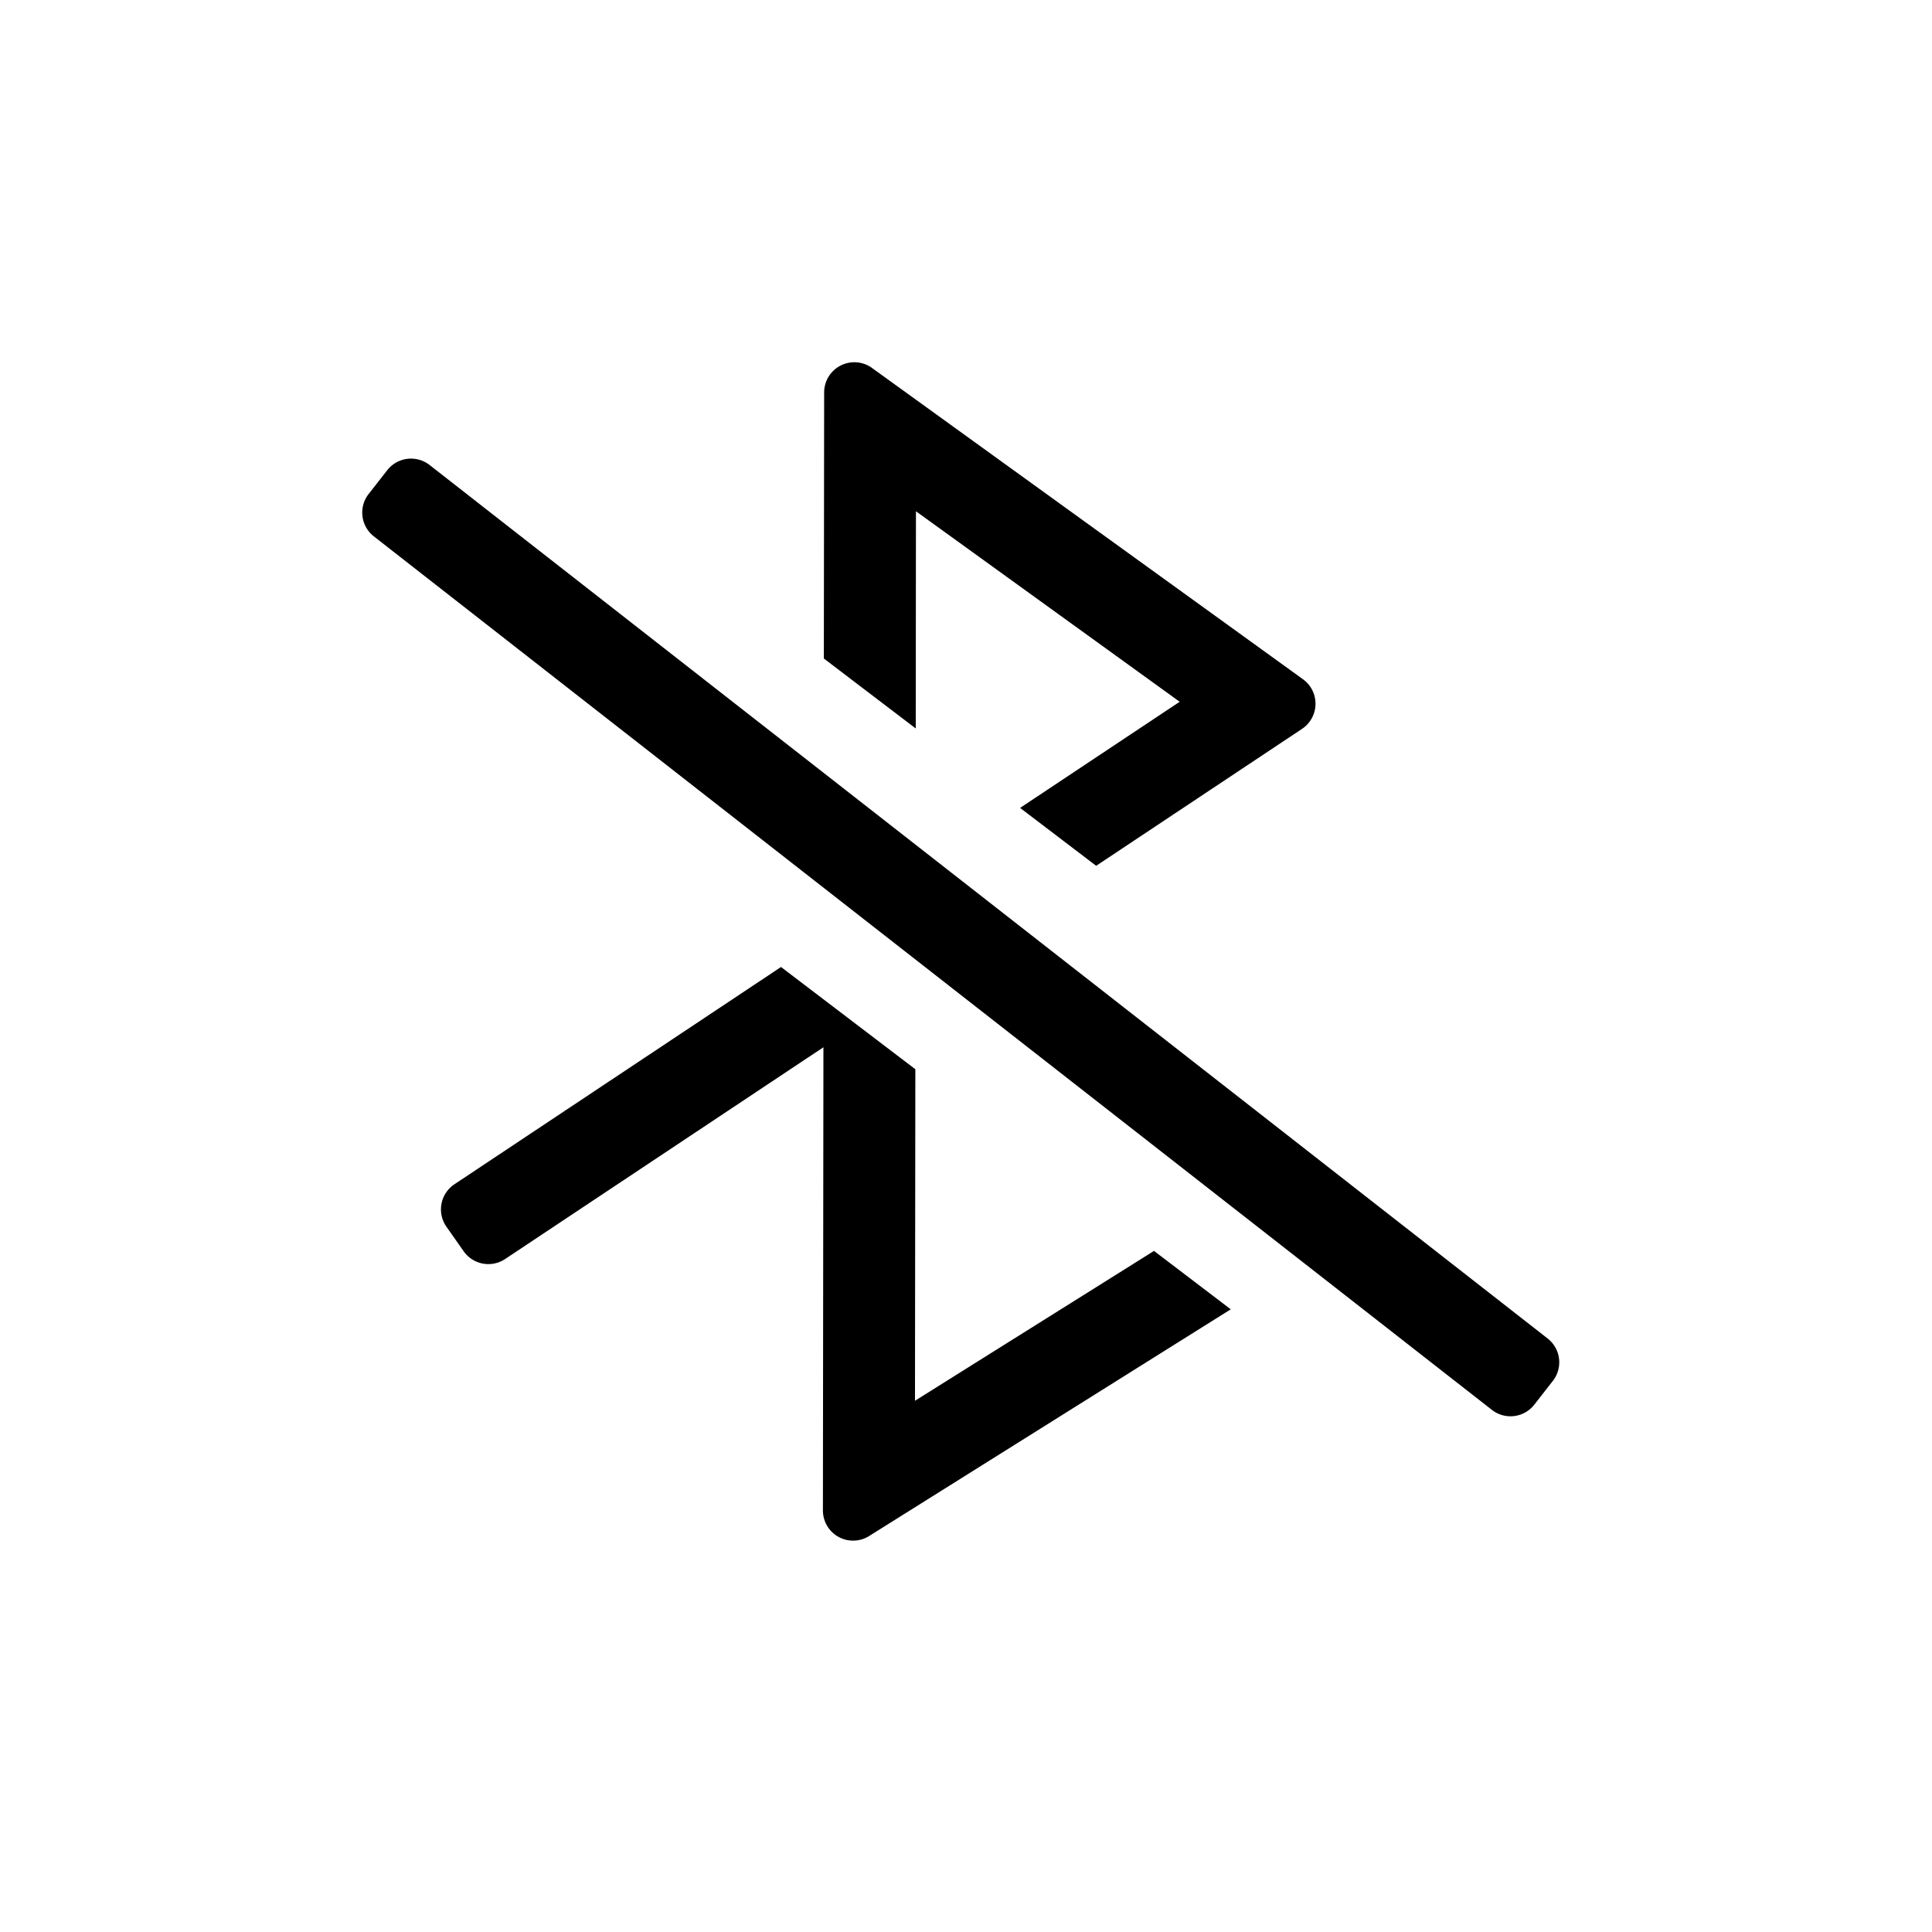 <?xml version="1.0" standalone="no"?><!DOCTYPE svg PUBLIC "-//W3C//DTD SVG 1.1//EN" "http://www.w3.org/Graphics/SVG/1.1/DTD/svg11.dtd"><svg t="1588299349572" class="icon" viewBox="0 0 1024 1024" version="1.1" xmlns="http://www.w3.org/2000/svg" p-id="4760" xmlns:xlink="http://www.w3.org/1999/xlink" width="200" height="200"><defs><style type="text/css"></style></defs><path d="M611.648 663.008l40.672 30.96-191.664 120.16a16 16 0 0 1-24.496-13.568l0.272-245.488-168.736 112.256a16 16 0 0 1-21.968-4.16l-9.12-12.992a16 16 0 0 1 4.256-22.496l173.088-115.152 71.2 54.192-0.192 175.712 126.688-79.424z m-126.288-276.912l-48.704-37.072 0.16-141.04a16 16 0 0 1 25.36-12.96l228.432 164.992a16 16 0 0 1-0.512 26.304l-109.104 72.576-40.32-30.688 84.592-56.256-139.792-100.976-0.112 115.12z m-289.968-124.272l9.856-12.608a16 16 0 0 1 22.448-2.752L820.288 709.44a16 16 0 0 1 2.752 22.464l-9.84 12.608a16 16 0 0 1-22.464 2.752L198.144 284.288a16 16 0 0 1-2.752-22.464z" p-id="4761"></path></svg>